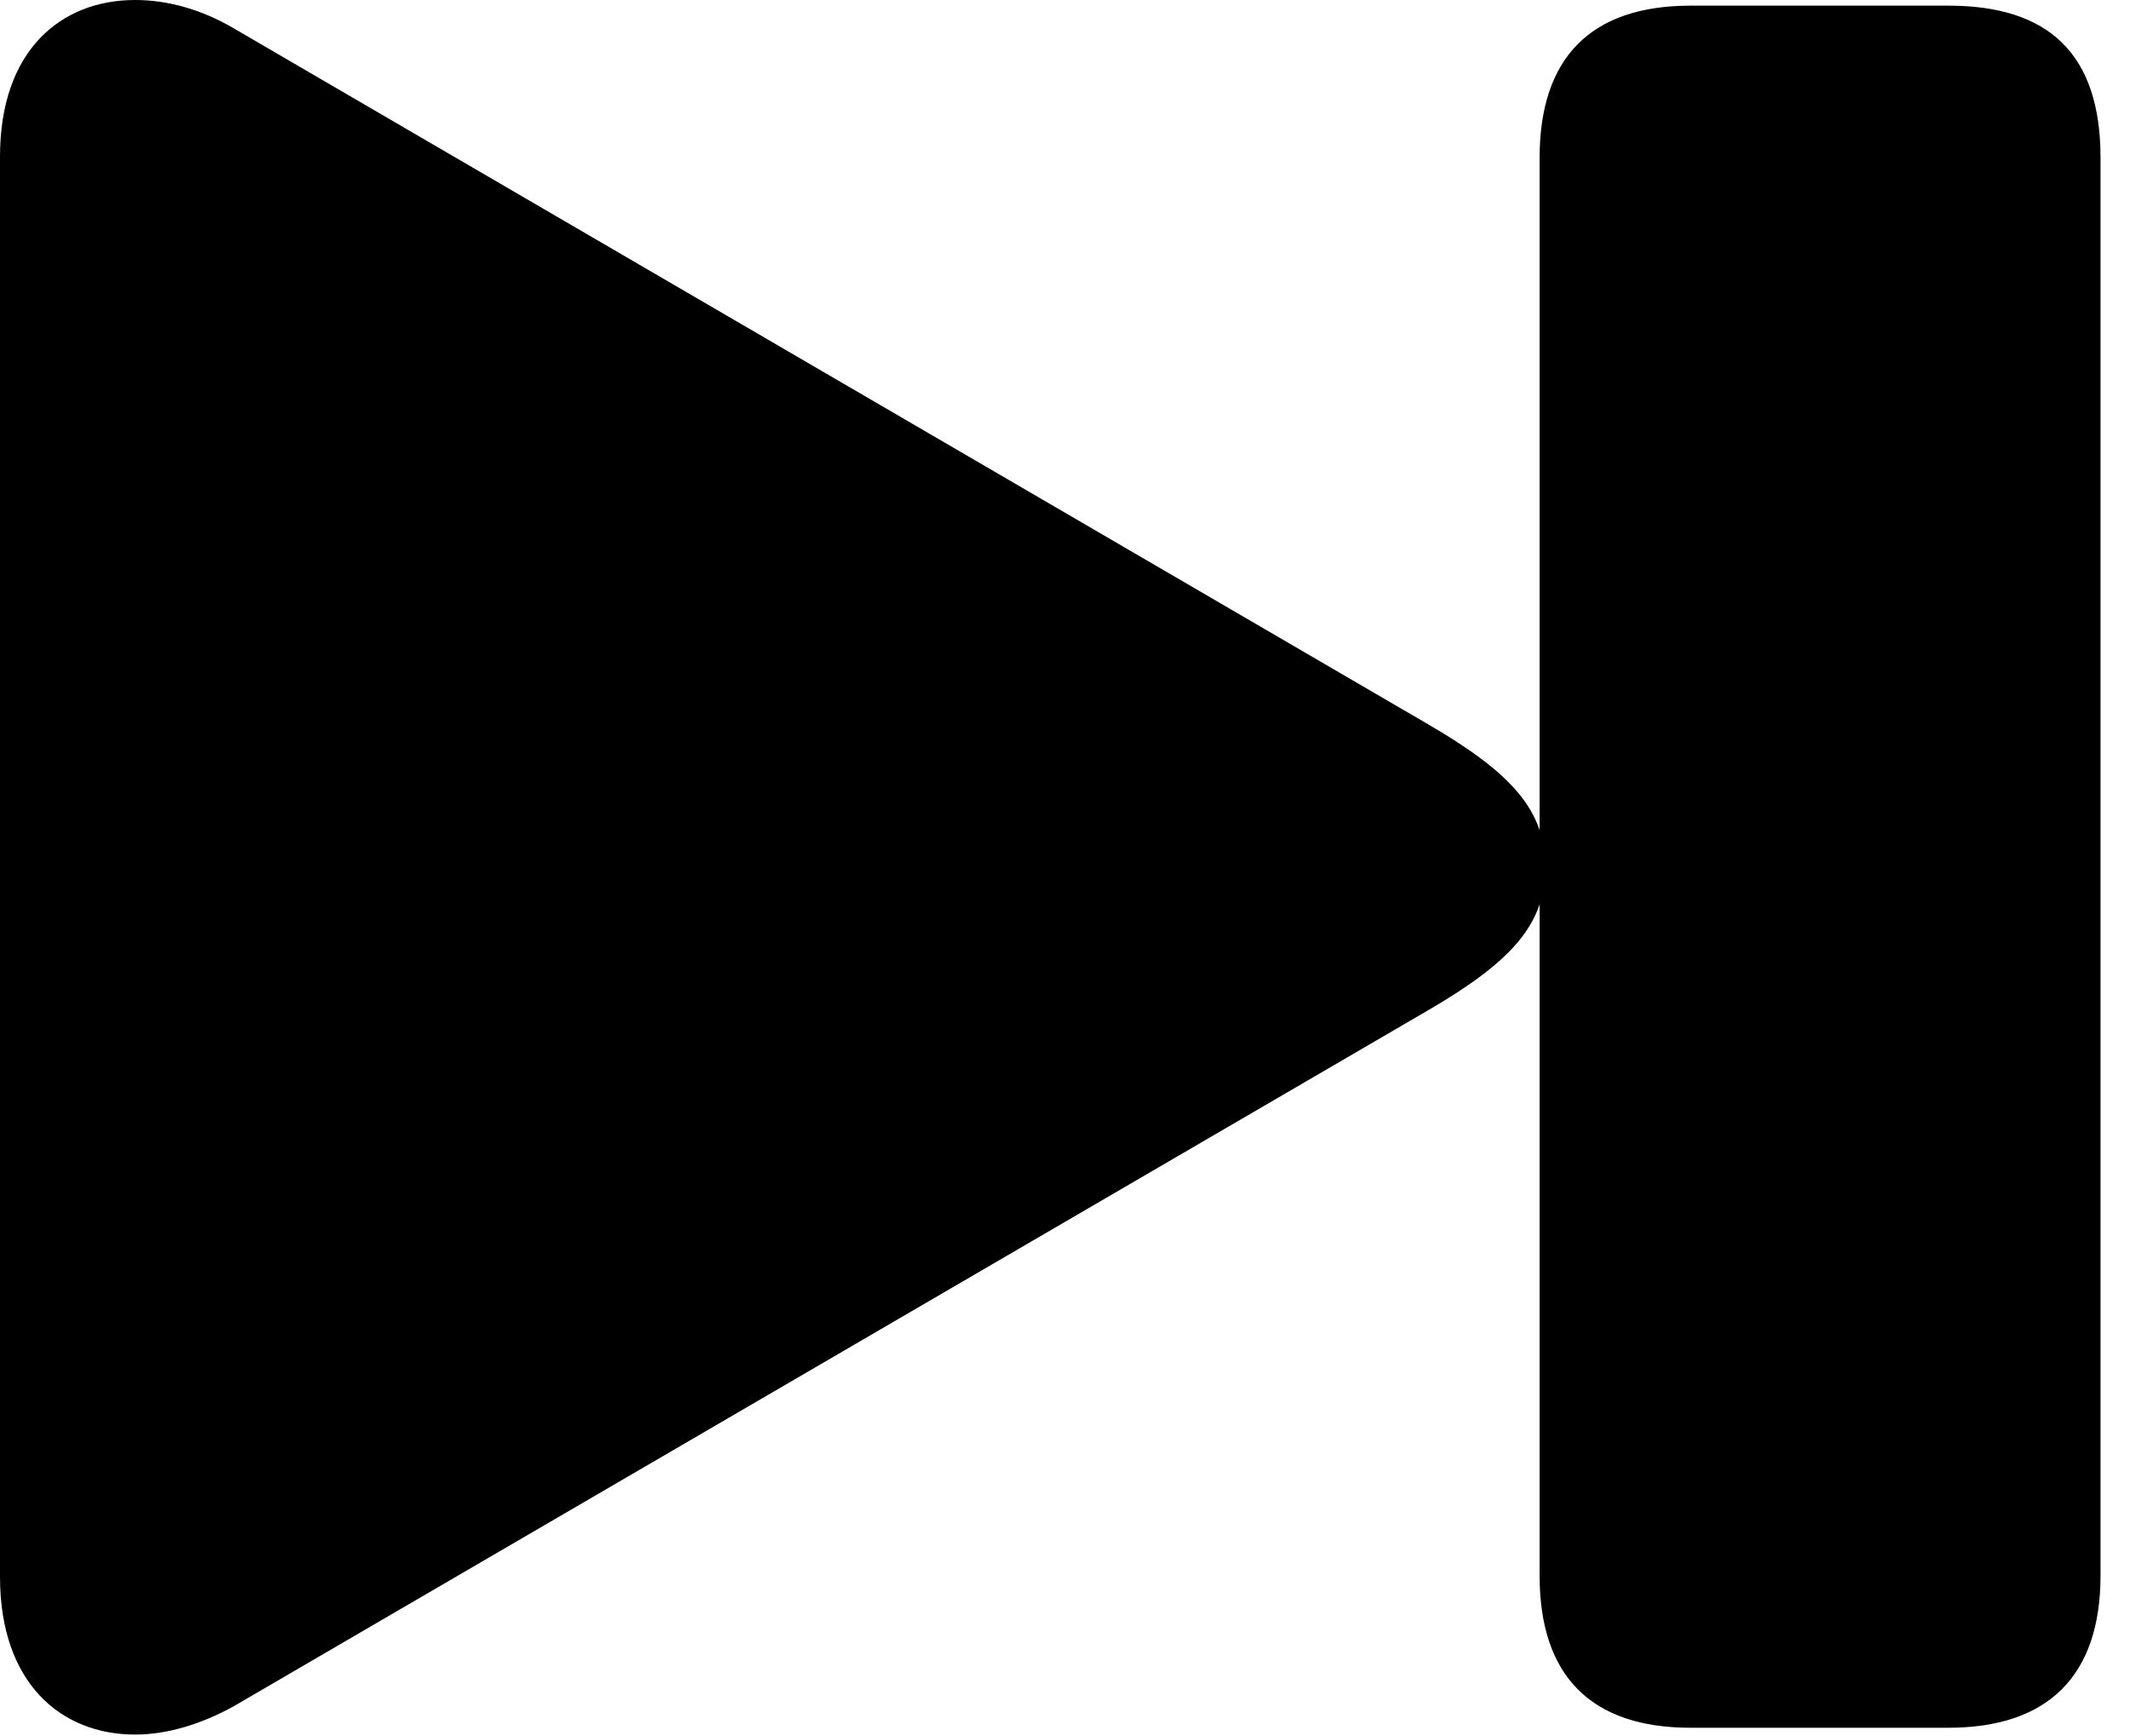 <svg version="1.1" xmlns="http://www.w3.org/2000/svg" xmlns:xlink="http://www.w3.org/1999/xlink" viewBox="0 0 25.648 20.904">
 <g>
  
  <path d="M0 18.99C0 20.275 0.738 20.891 1.627 20.891C2.01 20.891 2.42 20.768 2.816 20.549L17.172 12.182C18.211 11.58 18.607 11.129 18.607 10.445C18.607 9.762 18.211 9.311 17.172 8.709L2.816 0.342C2.42 0.109 2.01 0 1.627 0C0.738 0 0 0.602 0 1.887ZM20.357 20.809L23.461 20.809C24.664 20.809 25.293 20.18 25.293 18.977L25.293 1.9C25.293 0.643 24.664 0.068 23.461 0.068L20.357 0.068C19.154 0.068 18.539 0.697 18.539 1.9L18.539 18.977C18.539 20.18 19.154 20.809 20.357 20.809Z" style="fill:hsl(0 0 0/0.85)"></path>
 </g>
</svg>